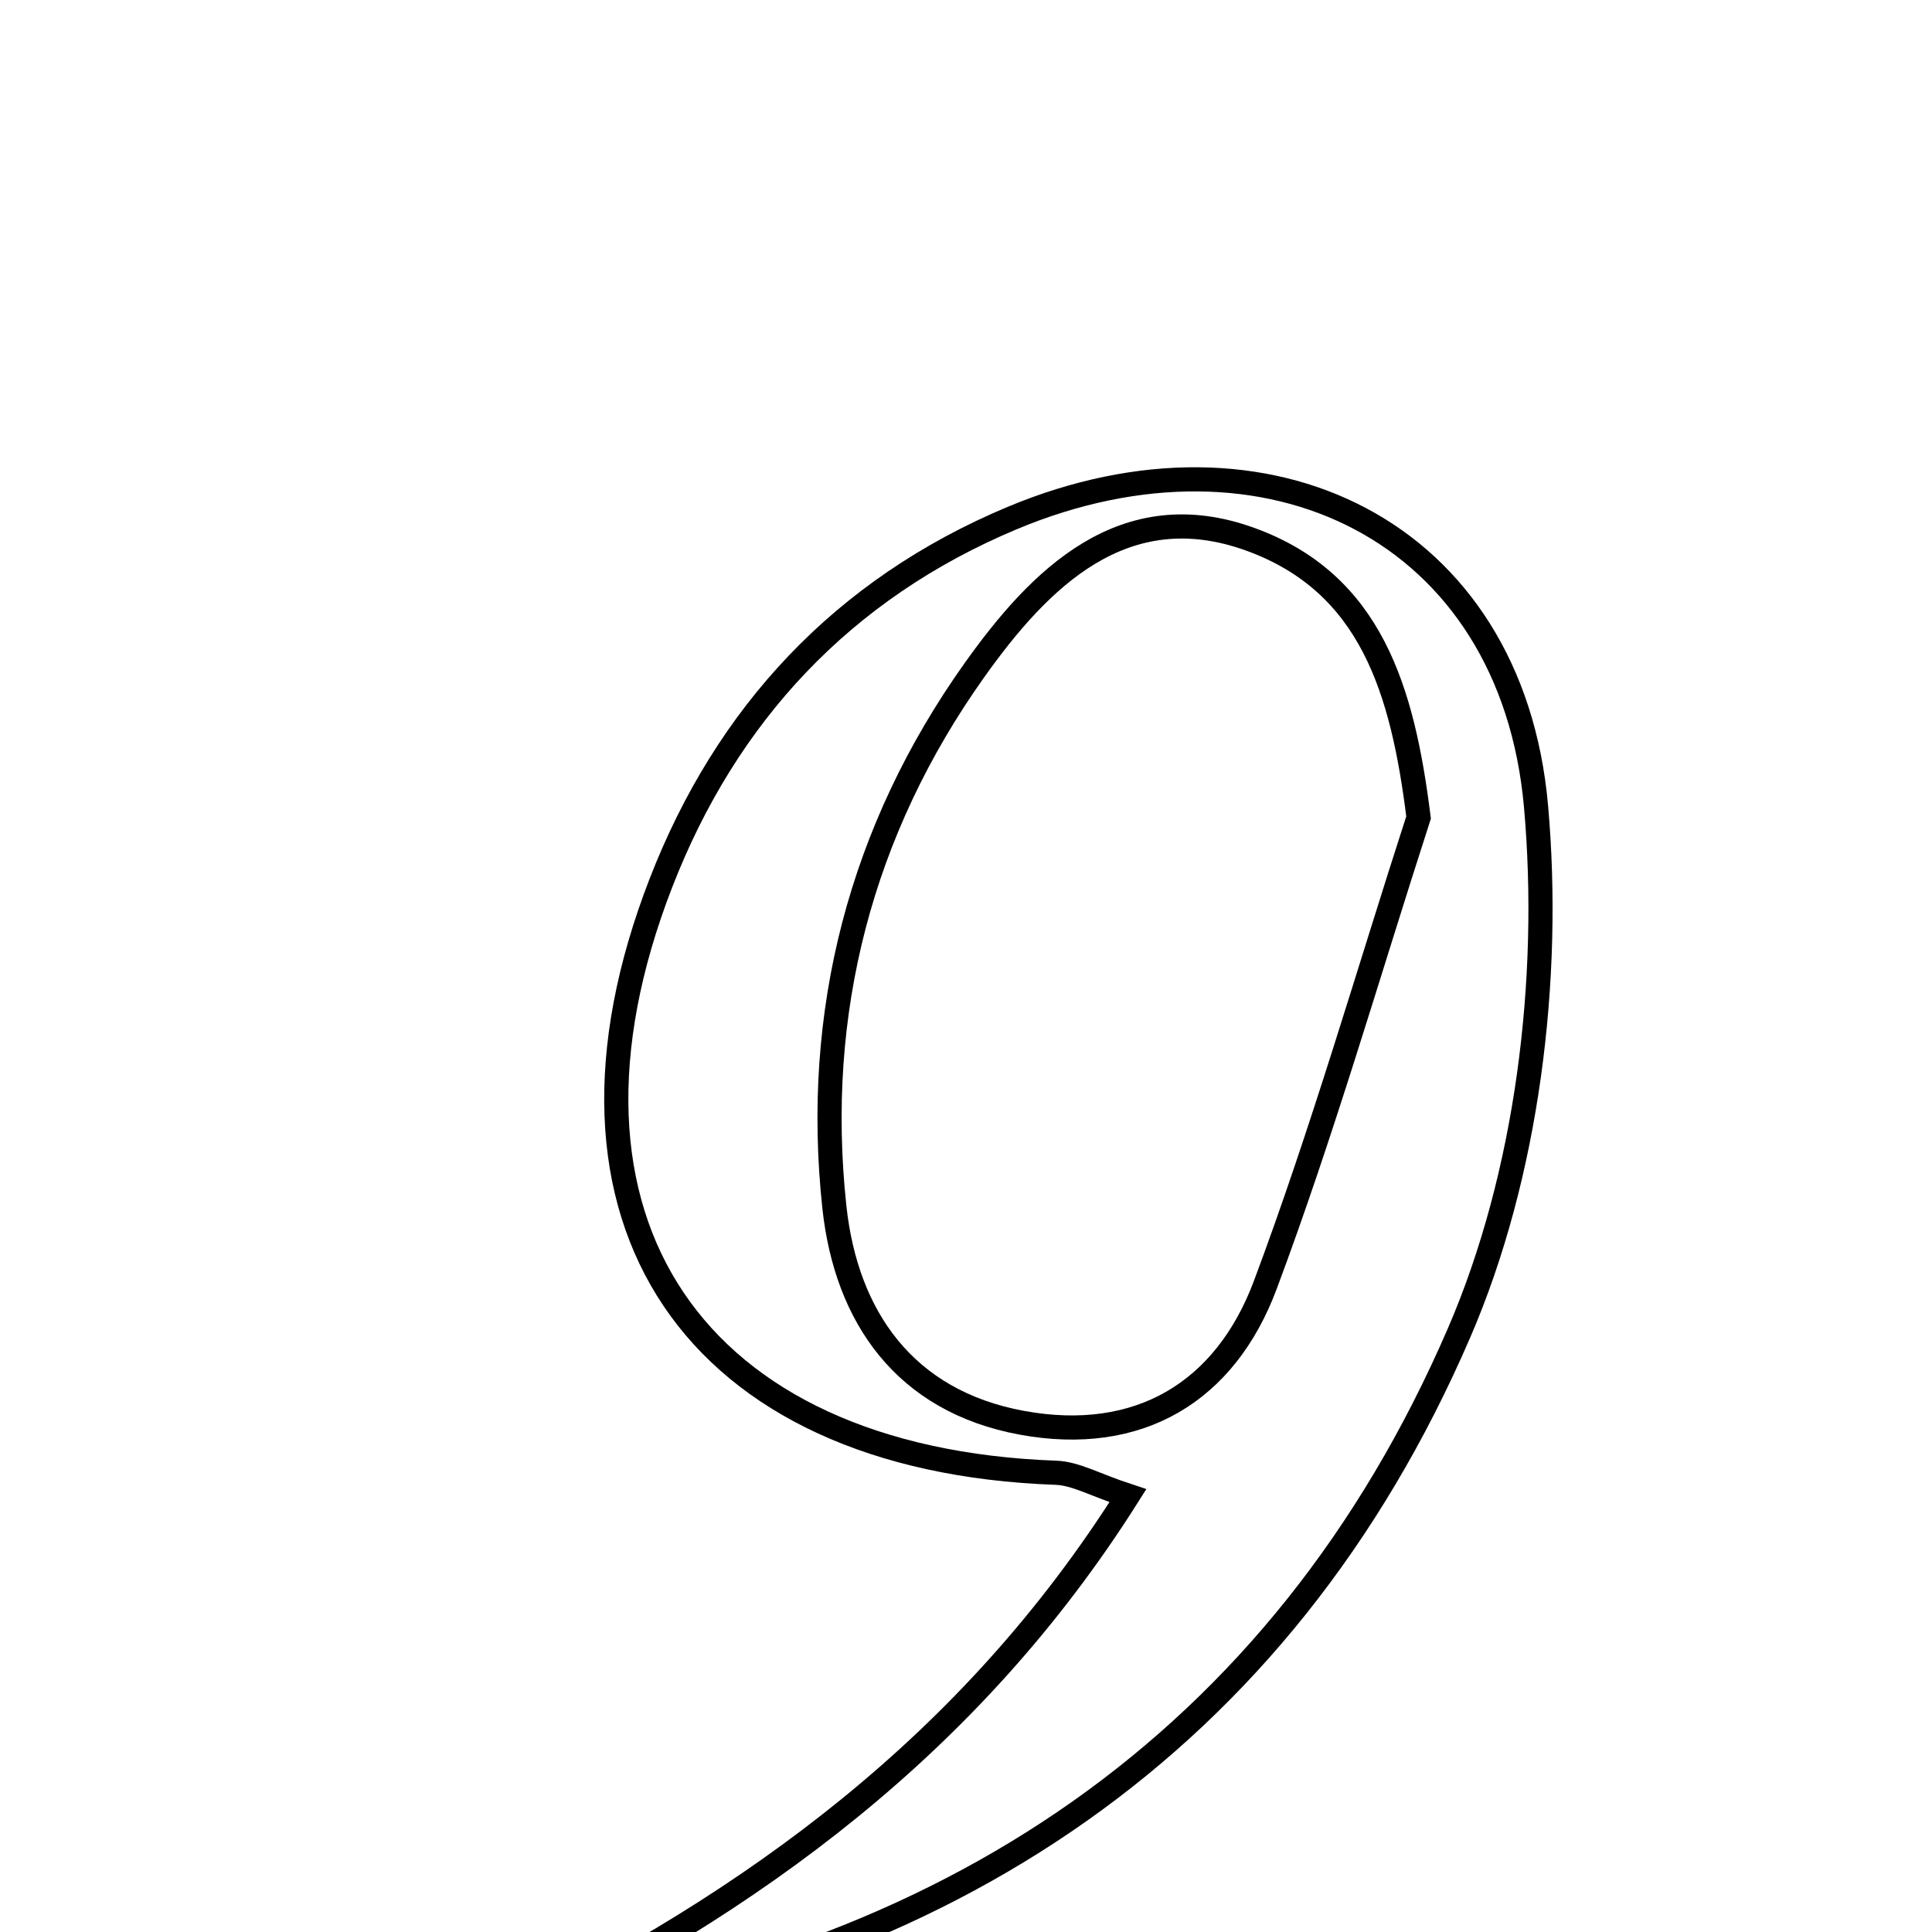 <svg xmlns="http://www.w3.org/2000/svg" viewBox="0.0 0.0 24.0 24.0" height="200px" width="200px"><path fill="none" stroke="black" stroke-width=".3" stroke-opacity="1.0"  filling="0" d="M12.575 6.435 C15.737 5.112 18.777 6.59 19.081 10.016 C19.272 12.167 18.975 14.592 18.124 16.56 C15.914 21.672 11.734 24.418 6.239 25.155 C9.341 23.636 12.052 21.681 14.011 18.58 C13.603 18.446 13.361 18.303 13.115 18.295 C8.618 18.133 6.587 15.152 8.21 10.969 C9.02 8.88 10.465 7.318 12.575 6.435"></path>
<path fill="none" stroke="black" stroke-width=".3" stroke-opacity="1.0"  filling="0" d="M15.537 6.701 C17.032 7.246 17.424 8.57 17.622 10.155 C16.995 12.092 16.432 14.054 15.719 15.959 C15.221 17.293 14.147 17.941 12.693 17.674 C11.238 17.406 10.512 16.357 10.365 14.996 C10.104 12.576 10.693 10.31 12.104 8.326 C12.914 7.187 13.962 6.127 15.537 6.701"></path></svg>